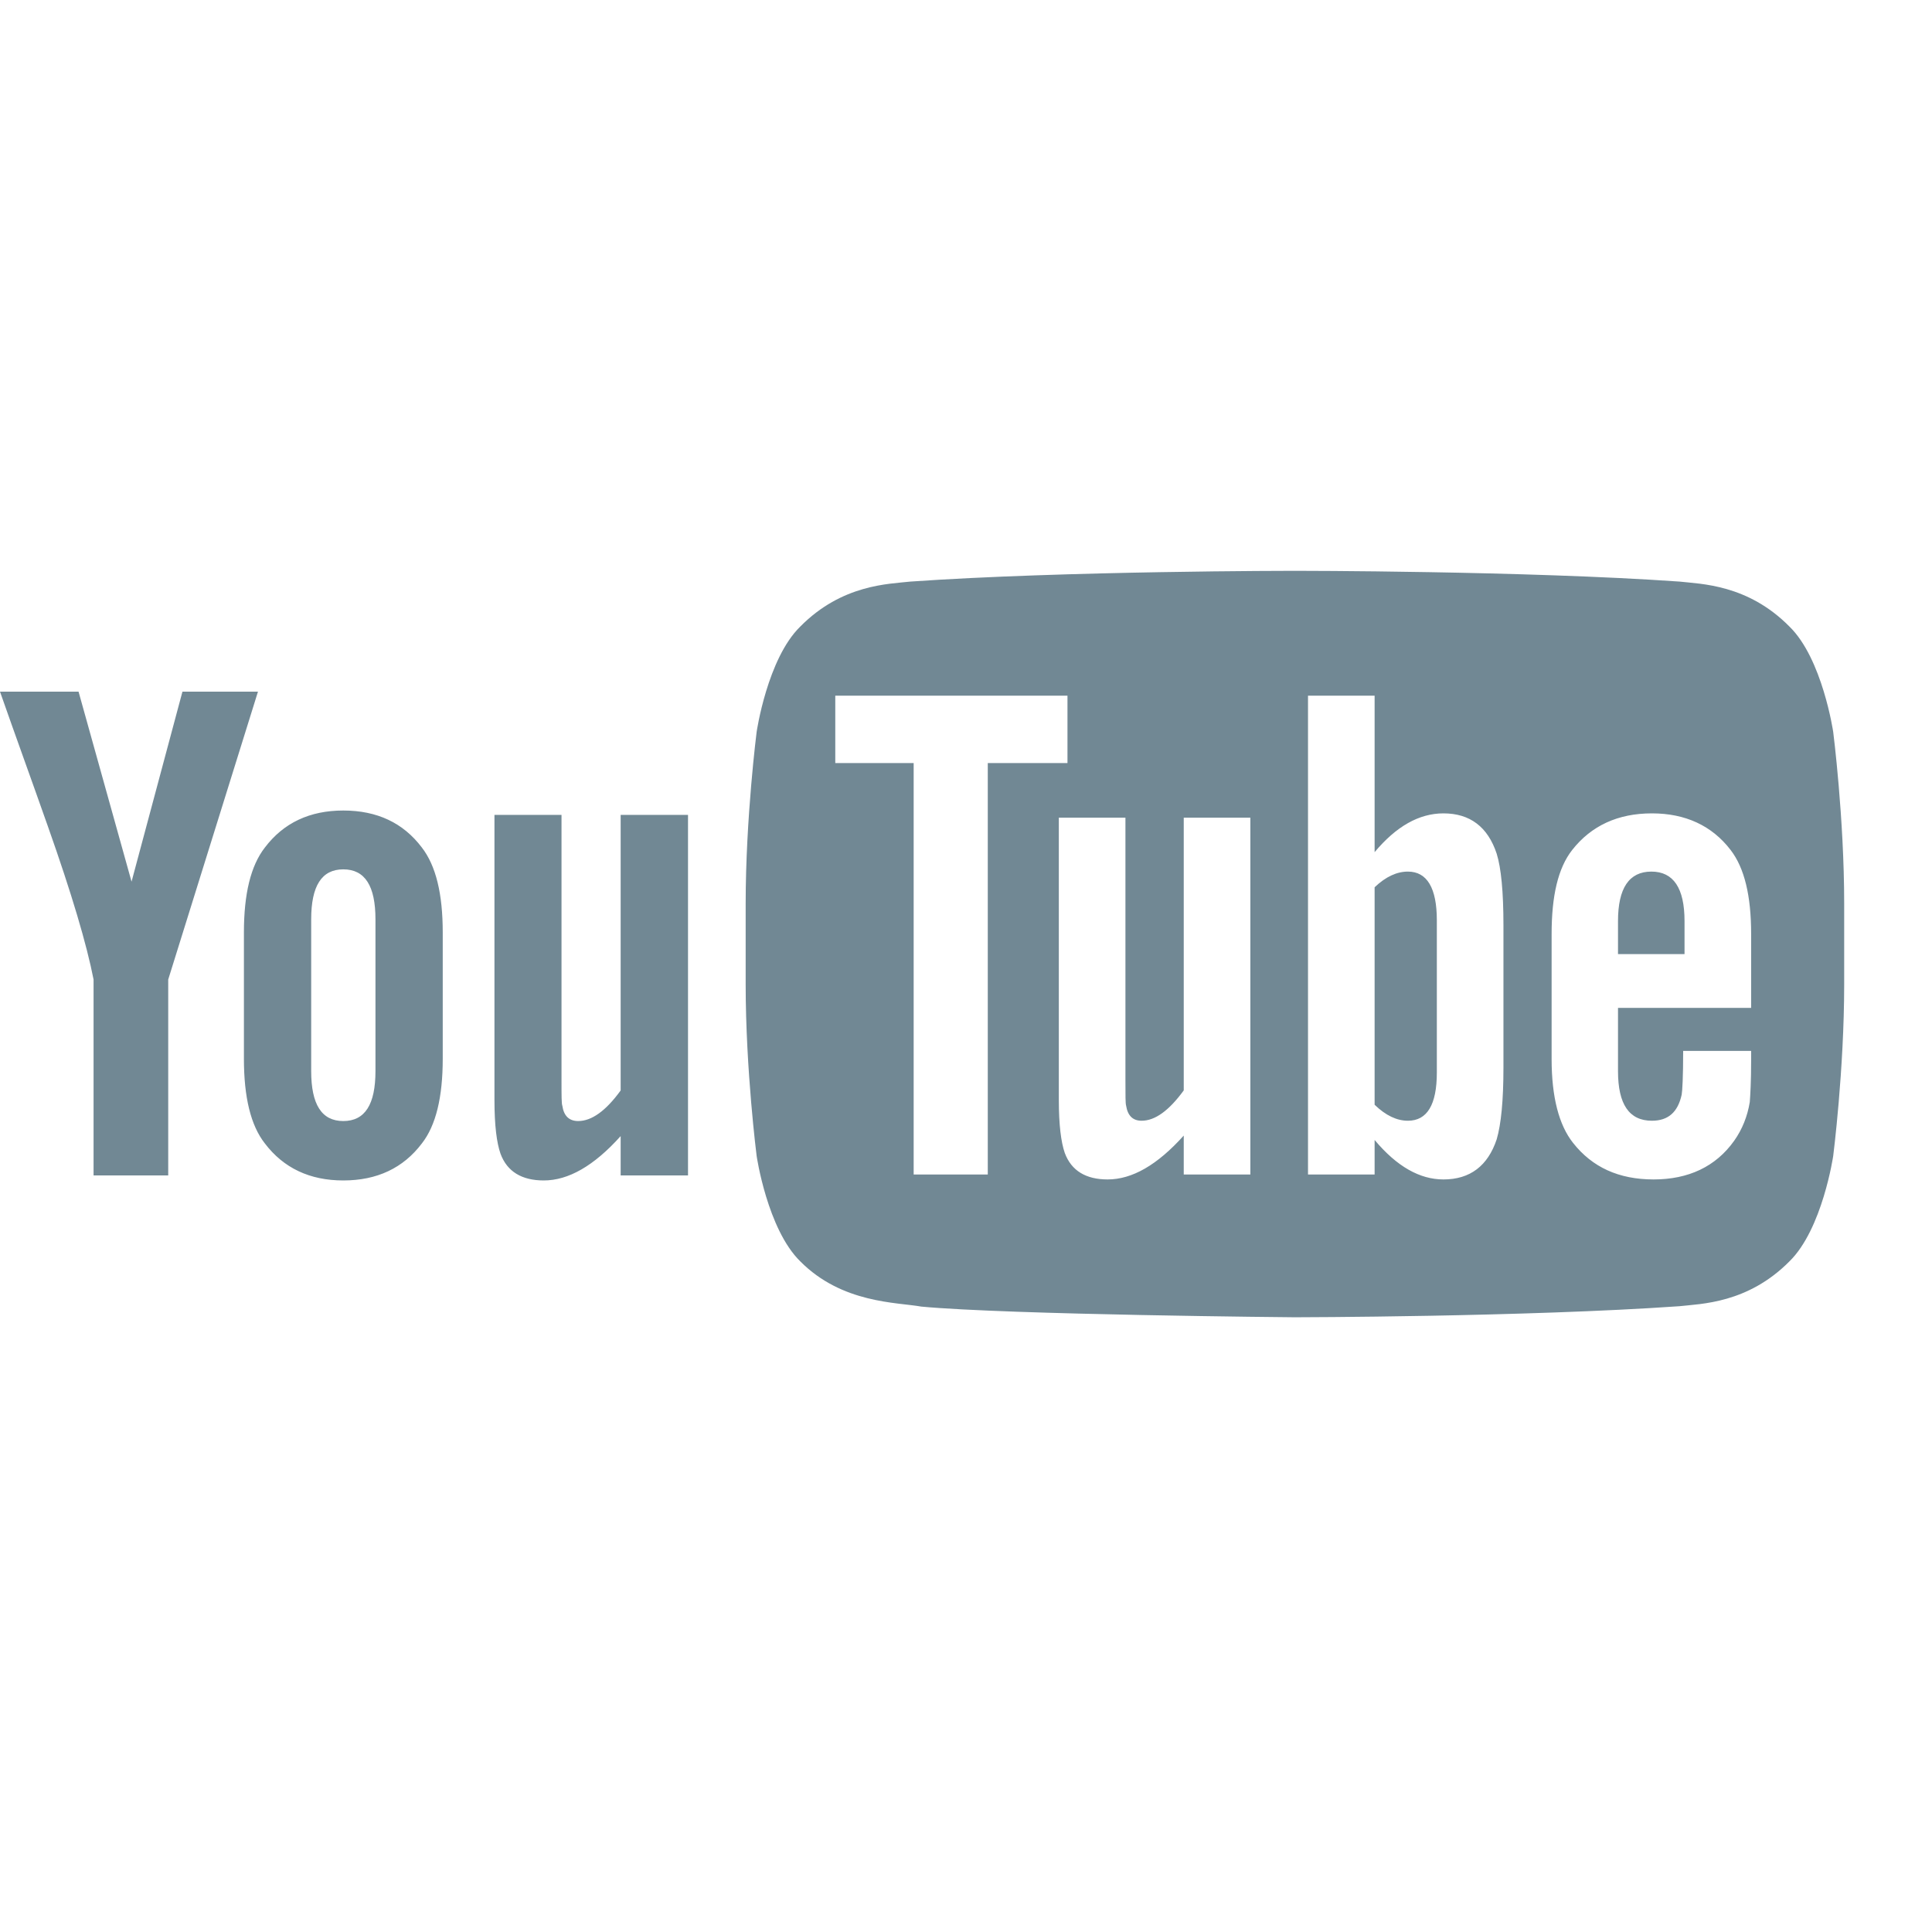<?xml version="1.0" encoding="UTF-8"?>
<svg width="44px" height="44px" viewBox="0 0 44 44" version="1.1" xmlns="http://www.w3.org/2000/svg" xmlns:xlink="http://www.w3.org/1999/xlink">
    <!-- Generator: Sketch 52.5 (67469) - http://www.bohemiancoding.com/sketch -->
    <title>Icons/Banners/youtube</title>
    <desc>Created with Sketch.</desc>
    <g id="Icons/Banners/youtube" stroke="none" stroke-width="1" fill="none" fill-rule="evenodd">
        <rect id="Rectangle" fill="#D8D8D8" opacity="0" x="0" y="0" width="44" height="44"></rect>
        <path d="M39.881,22.954 L39.881,21.271 C39.881,20.403 39.73,19.768 39.413,19.357 C38.987,18.802 38.383,18.524 37.621,18.524 C36.849,18.524 36.243,18.802 35.806,19.357 C35.483,19.768 35.337,20.403 35.337,21.271 L35.337,24.119 C35.337,24.982 35.503,25.622 35.825,26.028 C36.262,26.583 36.866,26.861 37.66,26.861 C38.453,26.861 39.076,26.569 39.494,25.981 C39.679,25.72 39.797,25.423 39.85,25.099 C39.862,24.949 39.881,24.623 39.881,24.149 L39.881,23.934 L38.333,23.934 C38.333,24.525 38.314,24.851 38.299,24.931 C38.213,25.325 37.996,25.524 37.621,25.524 C37.102,25.524 36.849,25.148 36.849,24.394 L36.849,22.954 L39.881,22.954 Z M34.24,24.31 L34.24,21.075 C34.24,20.305 34.187,19.768 34.086,19.442 C33.884,18.832 33.478,18.524 32.874,18.524 C32.316,18.524 31.797,18.821 31.306,19.407 L31.306,15.843 L29.789,15.843 L29.789,26.749 L31.306,26.749 L31.306,25.962 C31.814,26.569 32.336,26.861 32.874,26.861 C33.478,26.861 33.884,26.553 34.086,25.948 C34.187,25.603 34.24,25.062 34.24,24.31 Z M28.476,26.749 L28.476,18.622 L26.959,18.622 L26.959,24.833 C26.622,25.295 26.305,25.524 25.999,25.524 C25.797,25.524 25.682,25.407 25.646,25.178 C25.631,25.129 25.631,24.949 25.631,24.606 L25.631,18.622 L24.114,18.622 L24.114,25.048 C24.114,25.622 24.165,26.011 24.249,26.256 C24.4,26.667 24.737,26.861 25.225,26.861 C25.783,26.861 26.355,26.534 26.959,25.862 L26.959,26.749 L28.476,26.749 Z M22.496,26.749 L22.496,17.378 L24.311,17.378 L24.311,15.843 L19.023,15.843 L19.023,17.378 L20.808,17.378 L20.808,26.749 L22.496,26.749 Z M41.75,16.669 C41.75,16.669 42,18.625 42,20.58 L42,22.415 C42,24.371 41.75,26.326 41.75,26.326 C41.75,26.326 41.505,27.991 40.754,28.726 C39.802,29.687 38.737,29.692 38.249,29.748 C34.747,29.993 29.491,30 29.491,30 C29.491,30 22.986,29.944 20.983,29.757 C20.428,29.657 19.177,29.687 18.225,28.726 C17.475,27.991 17.232,26.326 17.232,26.326 C17.232,26.326 16.982,24.371 16.982,22.415 L16.982,20.58 C16.982,18.625 17.232,16.669 17.232,16.669 C17.232,16.669 17.475,15.002 18.225,14.27 C19.177,13.306 20.243,13.301 20.733,13.245 C24.234,13 29.486,13 29.486,13 L29.496,13 C29.496,13 34.747,13 38.249,13.245 C38.737,13.301 39.802,13.306 40.754,14.27 C41.505,15.002 41.75,16.669 41.75,16.669 Z M14.135,26.77 L14.135,25.874 C13.526,26.553 12.944,26.884 12.384,26.884 C11.891,26.884 11.55,26.688 11.398,26.273 C11.312,26.025 11.261,25.631 11.261,25.052 L11.261,18.559 L12.788,18.559 L12.788,24.604 C12.788,24.954 12.788,25.134 12.807,25.183 C12.841,25.414 12.961,25.531 13.168,25.531 C13.473,25.531 13.796,25.302 14.135,24.835 L14.135,18.559 L15.669,18.559 L15.669,26.77 L14.135,26.77 Z M8.551,20.938 C8.551,20.177 8.313,19.799 7.818,19.799 C7.325,19.799 7.087,20.177 7.087,20.938 L7.087,24.392 C7.087,25.153 7.325,25.531 7.818,25.531 C8.313,25.531 8.551,25.153 8.551,24.392 L8.551,20.938 Z M9.607,26.042 C9.183,26.602 8.587,26.884 7.818,26.884 C7.055,26.884 6.459,26.602 6.033,26.042 C5.709,25.631 5.555,24.984 5.555,24.112 L5.555,21.236 C5.555,20.359 5.709,19.717 6.033,19.301 C6.459,18.739 7.055,18.459 7.818,18.459 C8.587,18.459 9.183,18.739 9.607,19.301 C9.929,19.717 10.083,20.359 10.083,21.236 L10.083,24.112 C10.083,24.984 9.929,25.631 9.607,26.042 Z M3.831,22.308 L3.831,26.77 L2.131,26.77 L2.131,22.308 C1.977,21.516 1.635,20.359 1.091,18.821 C0.731,17.798 0.358,16.774 7.01660952e-14,15.752 L1.789,15.752 L2.996,20.079 L4.155,15.752 L5.875,15.752 L3.831,22.308 Z M32.064,19.85 C32.502,19.85 32.723,20.226 32.723,20.959 L32.723,24.427 C32.723,25.16 32.502,25.524 32.064,25.524 C31.814,25.524 31.561,25.407 31.306,25.16 L31.306,20.207 C31.561,19.964 31.814,19.85 32.064,19.85 Z M37.609,19.85 C38.112,19.85 38.364,20.226 38.364,20.977 L38.364,21.729 L36.849,21.729 L36.849,20.977 C36.849,20.226 37.102,19.85 37.609,19.85 Z" id="Combined-Shape" fill="#718894"></path>
    </g>
</svg>
